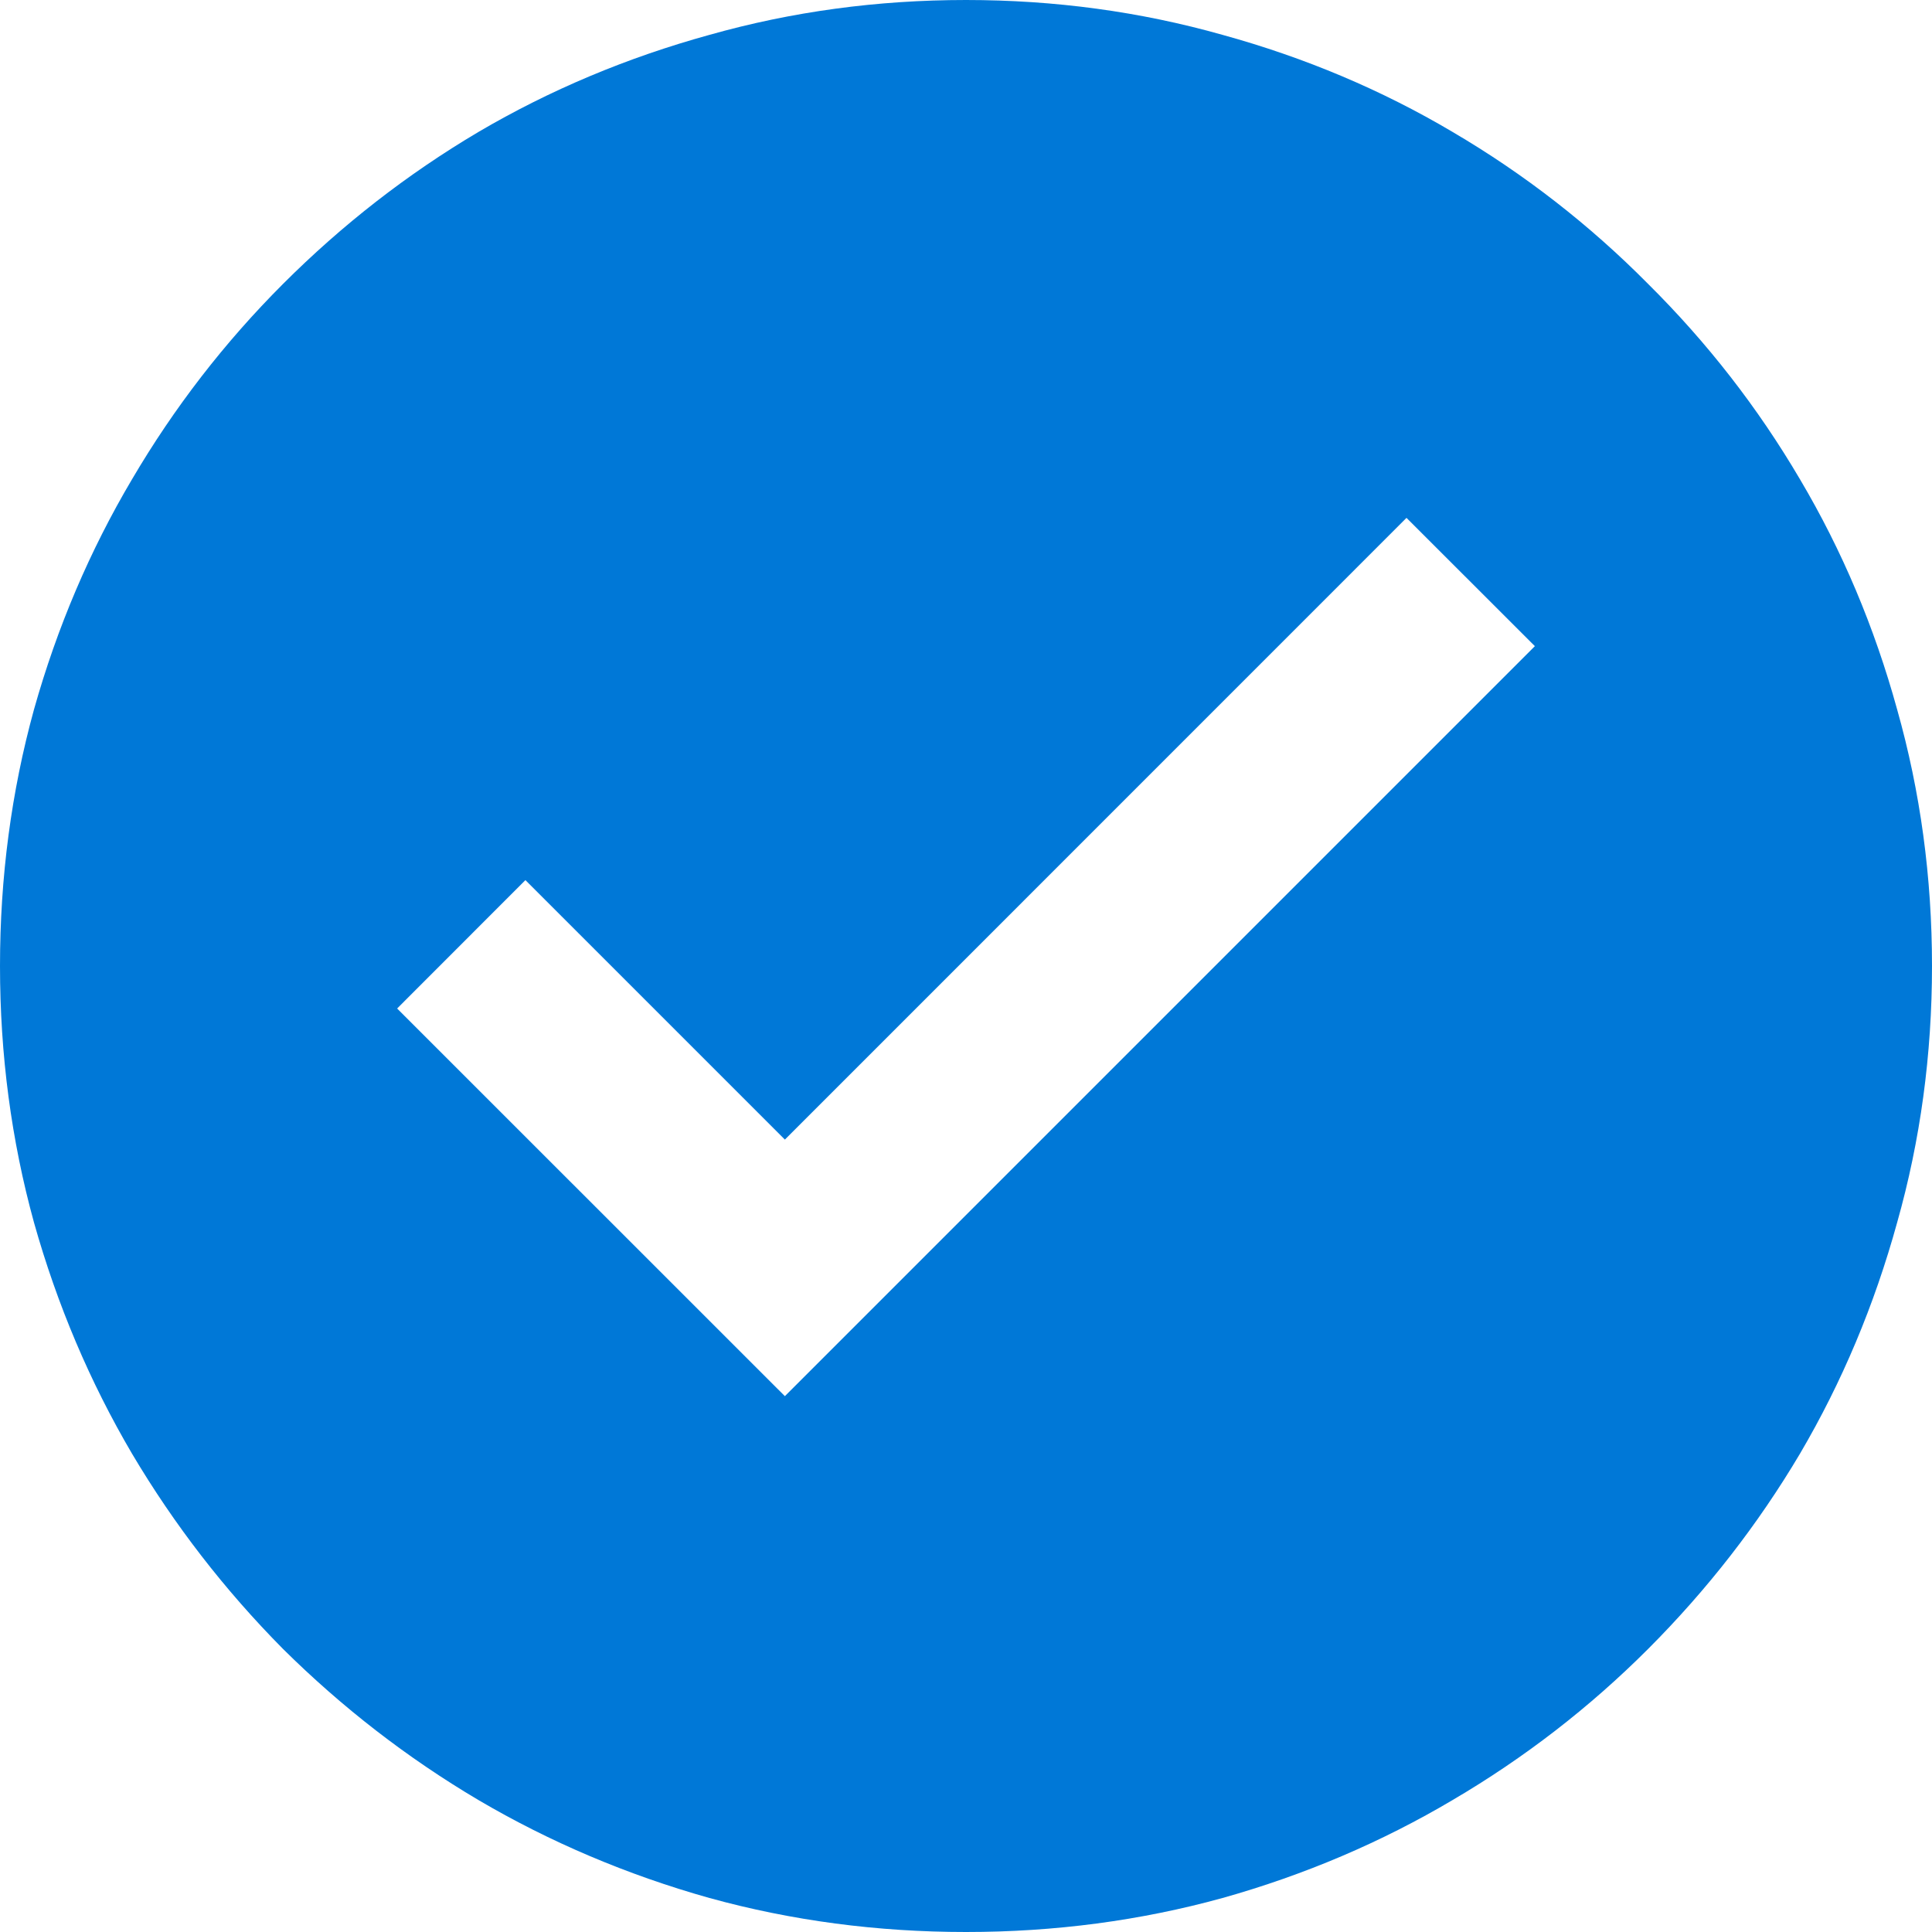<svg width="20" height="20" viewBox="0 0 20 20" fill="none" xmlns="http://www.w3.org/2000/svg">
<path d="M10 0C10.918 0 11.803 0.12 12.656 0.361C13.509 0.596 14.303 0.931 15.039 1.367C15.781 1.803 16.455 2.327 17.061 2.939C17.672 3.545 18.197 4.219 18.633 4.961C19.069 5.697 19.404 6.491 19.639 7.344C19.88 8.197 20 9.082 20 10C20 10.918 19.88 11.803 19.639 12.656C19.404 13.509 19.069 14.307 18.633 15.049C18.197 15.784 17.672 16.458 17.061 17.07C16.455 17.676 15.781 18.197 15.039 18.633C14.303 19.069 13.509 19.408 12.656 19.648C11.803 19.883 10.918 20 10 20C9.082 20 8.197 19.883 7.344 19.648C6.491 19.408 5.693 19.069 4.951 18.633C4.215 18.197 3.542 17.676 2.93 17.07C2.324 16.458 1.803 15.784 1.367 15.049C0.931 14.307 0.592 13.509 0.352 12.656C0.117 11.803 0 10.918 0 10C0 9.082 0.117 8.197 0.352 7.344C0.592 6.491 0.931 5.697 1.367 4.961C1.803 4.219 2.324 3.545 2.93 2.939C3.542 2.327 4.215 1.803 4.951 1.367C5.693 0.931 6.491 0.596 7.344 0.361C8.197 0.12 9.082 0 10 0ZM15.889 6.689L14.56 5.361L8.125 11.797L5.439 9.111L4.111 10.44L8.125 14.453L15.889 6.689Z" fill="#0078D7"/>
</svg>
